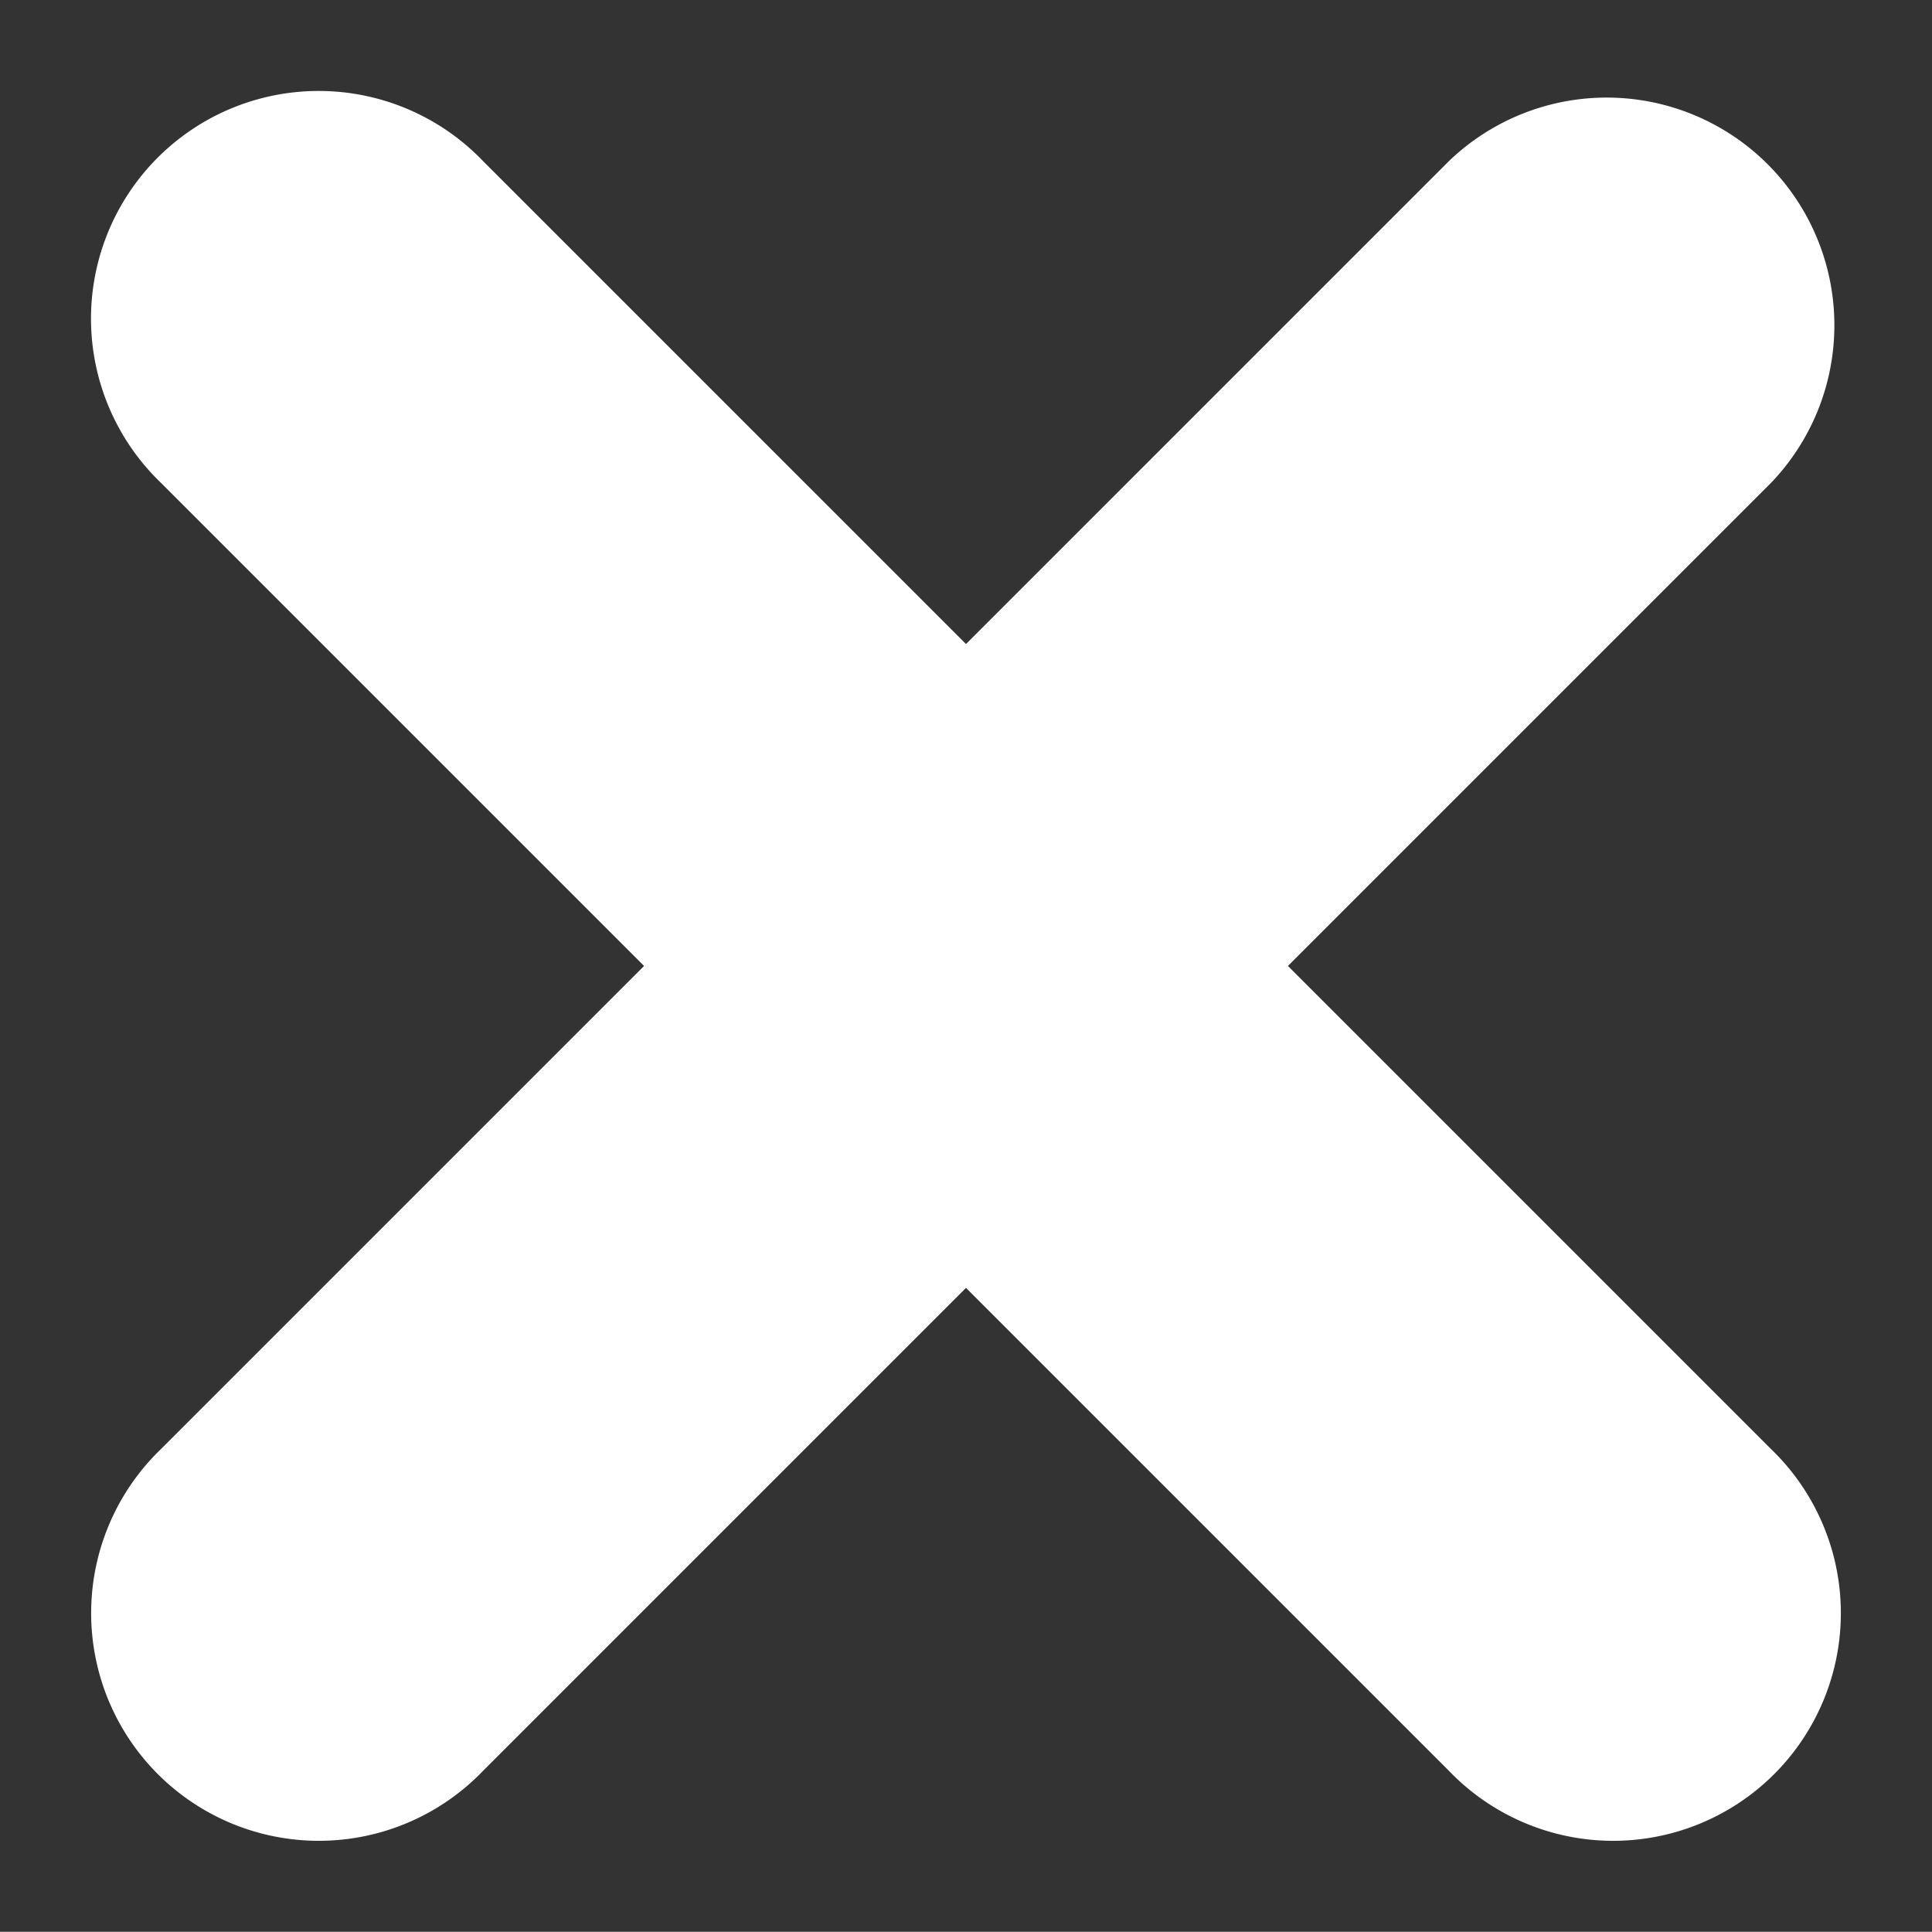 <svg xmlns="http://www.w3.org/2000/svg" width="20" height="19.998" viewBox="0 0 20 19.998">
  <rect x="0" y="0" width="20" height="19.998" fill="#333333" stroke="none"/>
  <g id="Group_628" data-name="Group 628" transform="translate(0 0)">
    <path id="Path_6" data-name="Path 6" d="M2.357,0H21.211a2.357,2.357,0,1,1,0,4.713H2.357A2.357,2.357,0,1,1,2.357,0Z" transform="translate(3.333 0) rotate(45)" fill="#fff"/>
    <path id="Path_7" data-name="Path 7" d="M2.357,0H21.211a2.357,2.357,0,0,1,0,4.713H2.357A2.357,2.357,0,1,1,2.357,0Z" transform="translate(0.002 16.665) rotate(-45)" fill="#fff"/>
  </g>
</svg>
